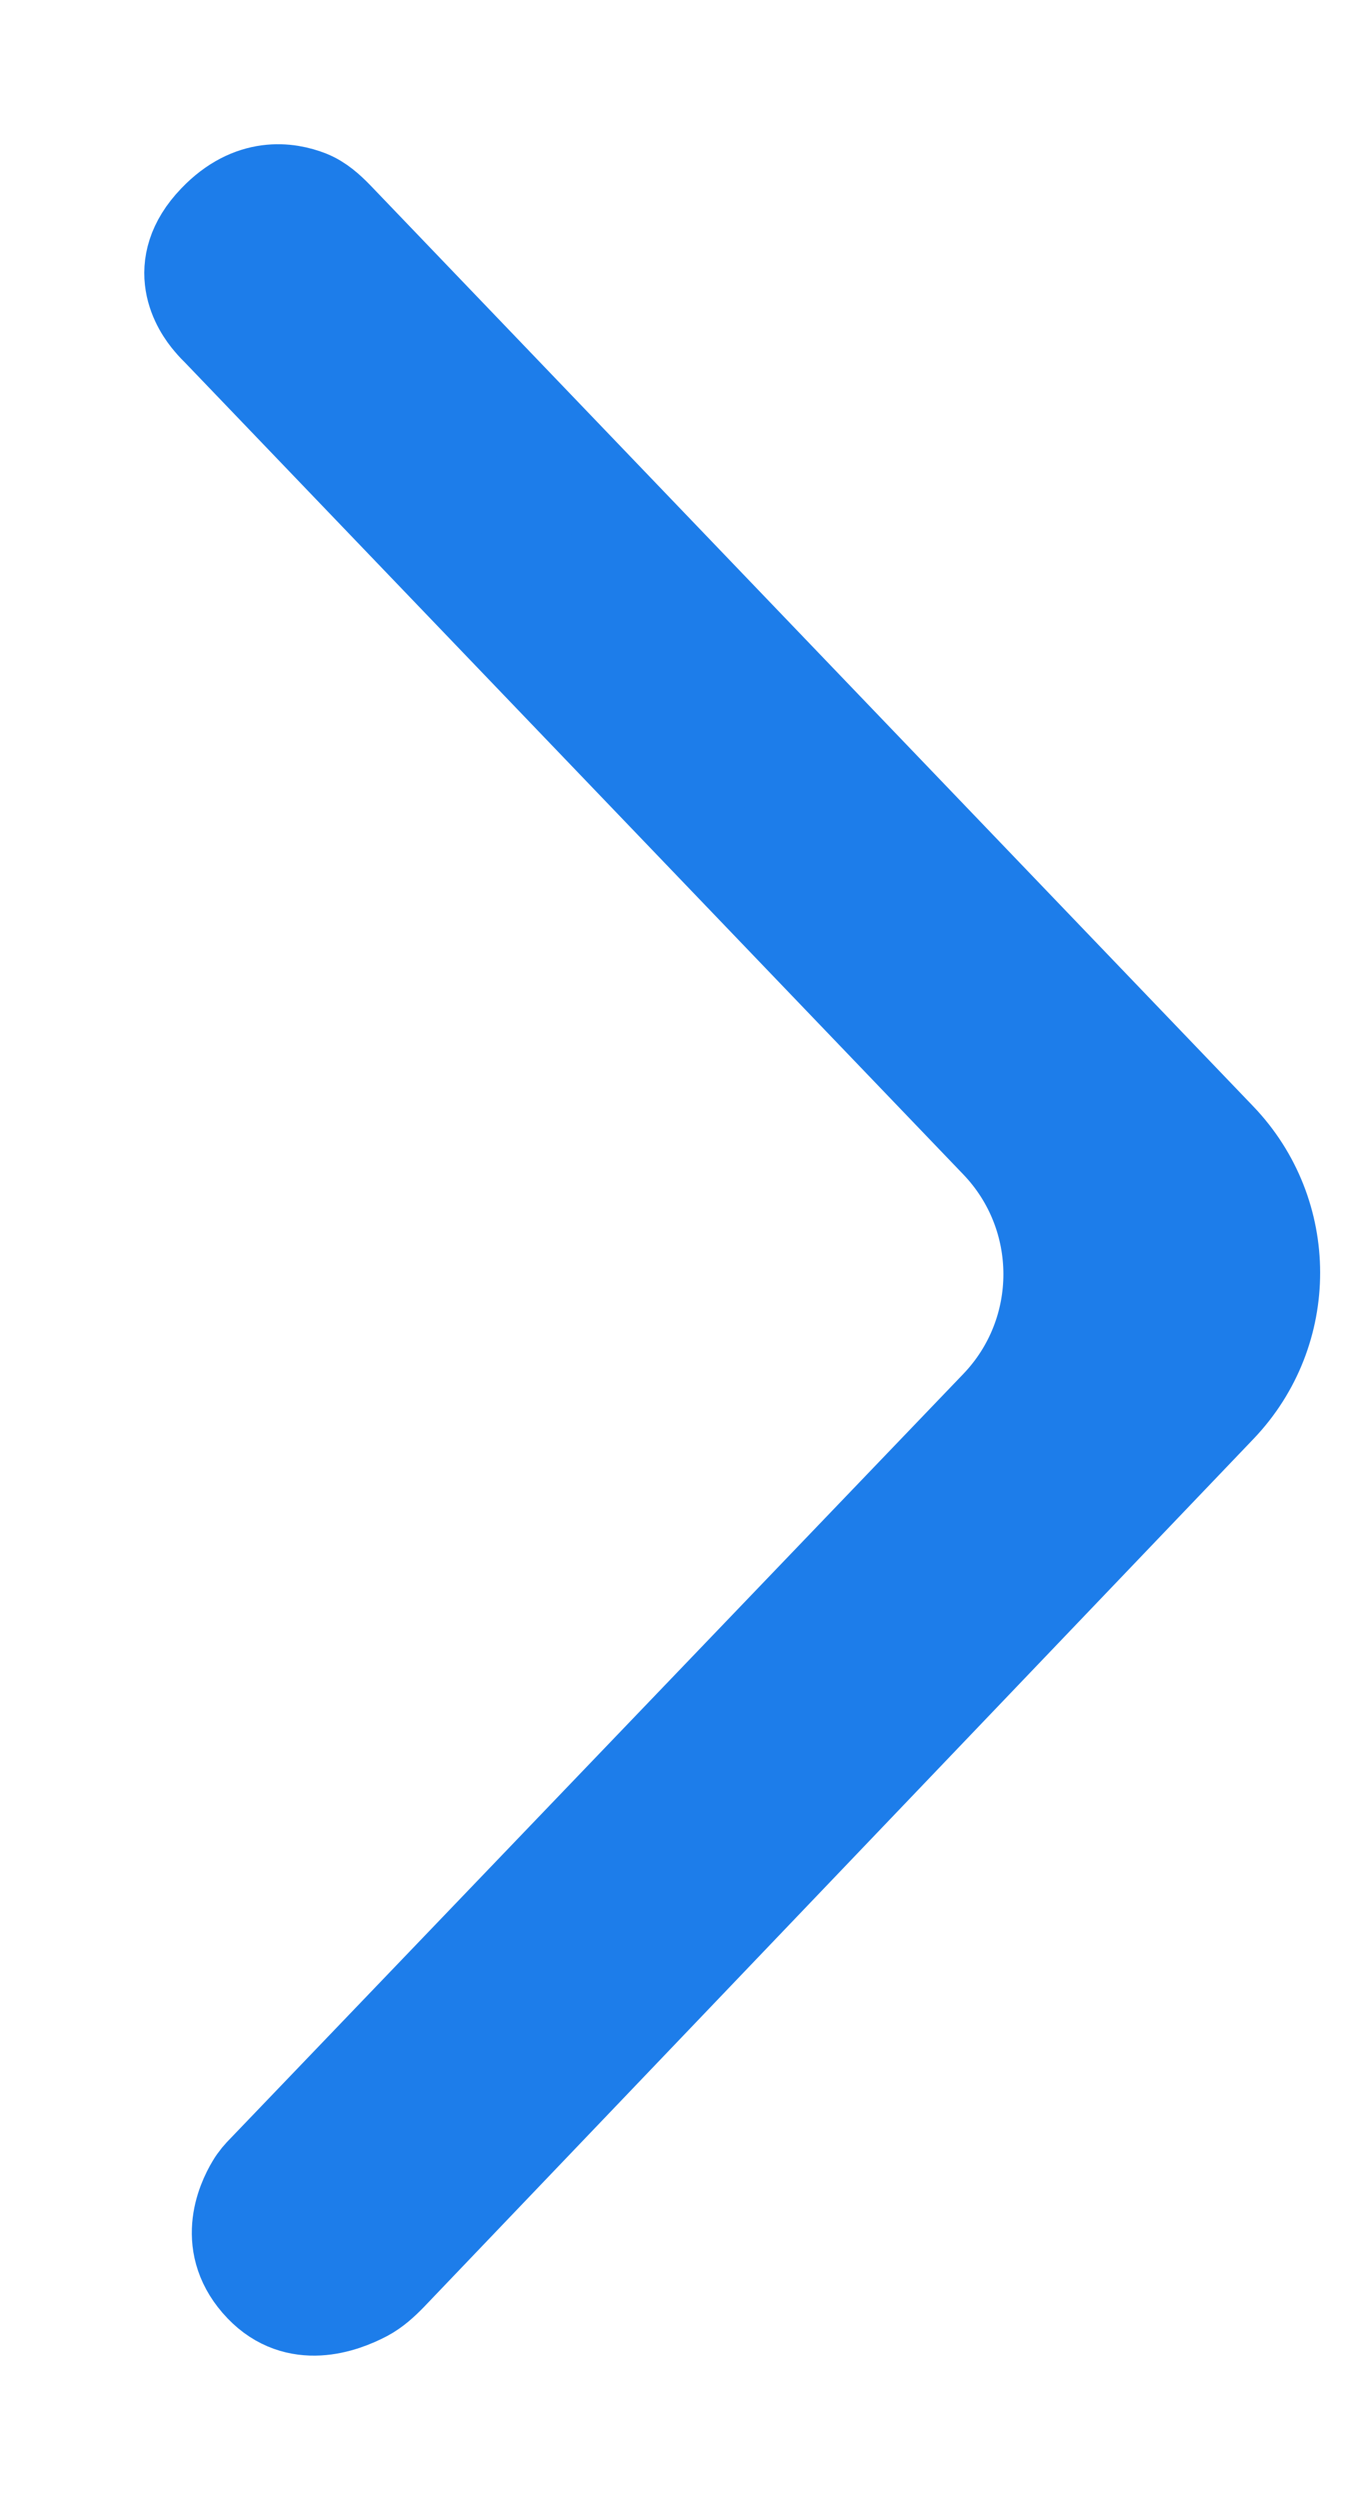 <svg width="7" height="13" viewBox="0 0 7 13" fill="none" xmlns="http://www.w3.org/2000/svg">
<path d="M6.339 7.309C6.708 6.922 6.708 6.313 6.337 5.926L1.745 1.136C1.704 1.094 1.659 1.053 1.604 1.031C1.5 0.99 1.309 0.958 1.123 1.153C0.898 1.387 1.04 1.598 1.1 1.667C1.114 1.684 1.13 1.7 1.146 1.716L5.19 5.934C5.561 6.321 5.561 6.931 5.19 7.318L1.379 11.293C1.357 11.315 1.337 11.338 1.321 11.365C1.268 11.453 1.167 11.678 1.364 11.883C1.546 12.073 1.78 11.988 1.896 11.927C1.945 11.901 1.986 11.863 2.025 11.823L6.339 7.309Z" fill="#1D7DEA" stroke="#1D7DEA" stroke-width="0.5" stroke-linecap="round" stroke-linejoin="round"/>
</svg>
